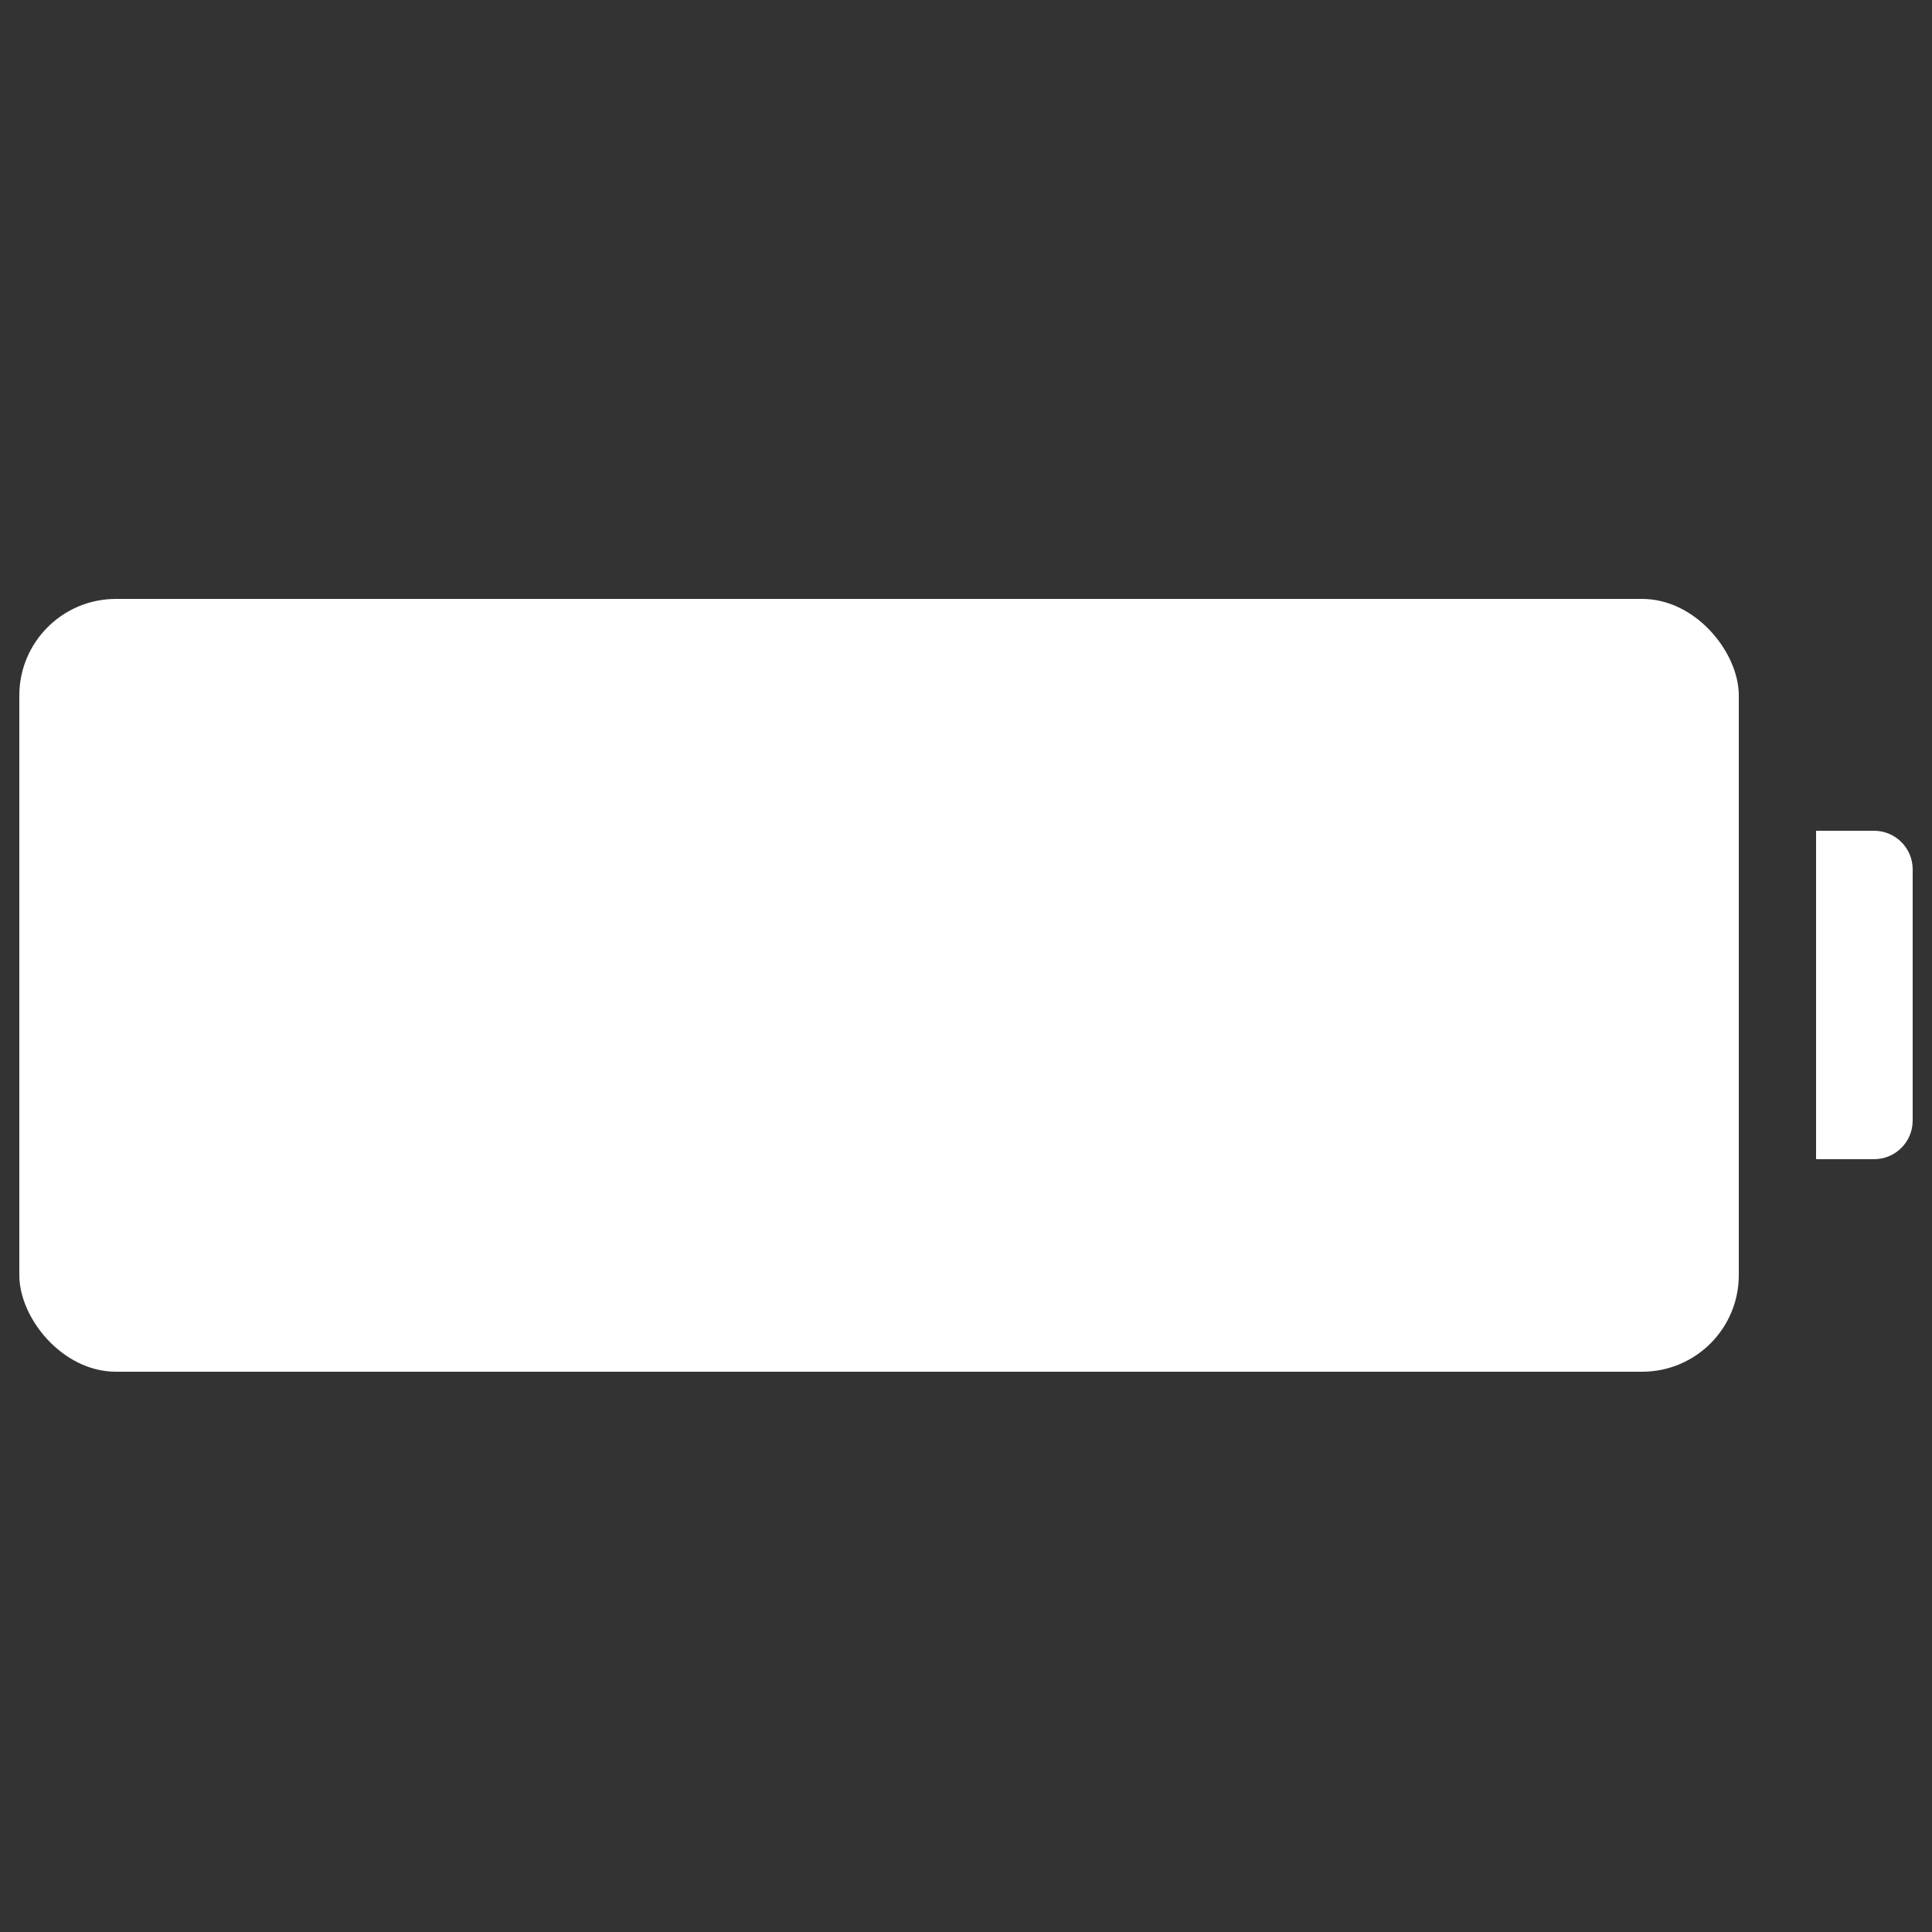 <svg width="100" height="100" viewBox="0 0 100 100" fill="none" xmlns="http://www.w3.org/2000/svg">
<rect x="0" y="0" width="100" height="100" fill="#333333" stroke="none"/>
<rect x="1" y="31" width="89" height="40" rx="5" fill="white"/>
<path fill-rule="evenodd" clip-rule="evenodd" d="M94 43V60H97C98.105 60 99 59.105 99 58V45C99 43.895 98.105 43 97 43H94Z" fill="white"/>
</svg>
